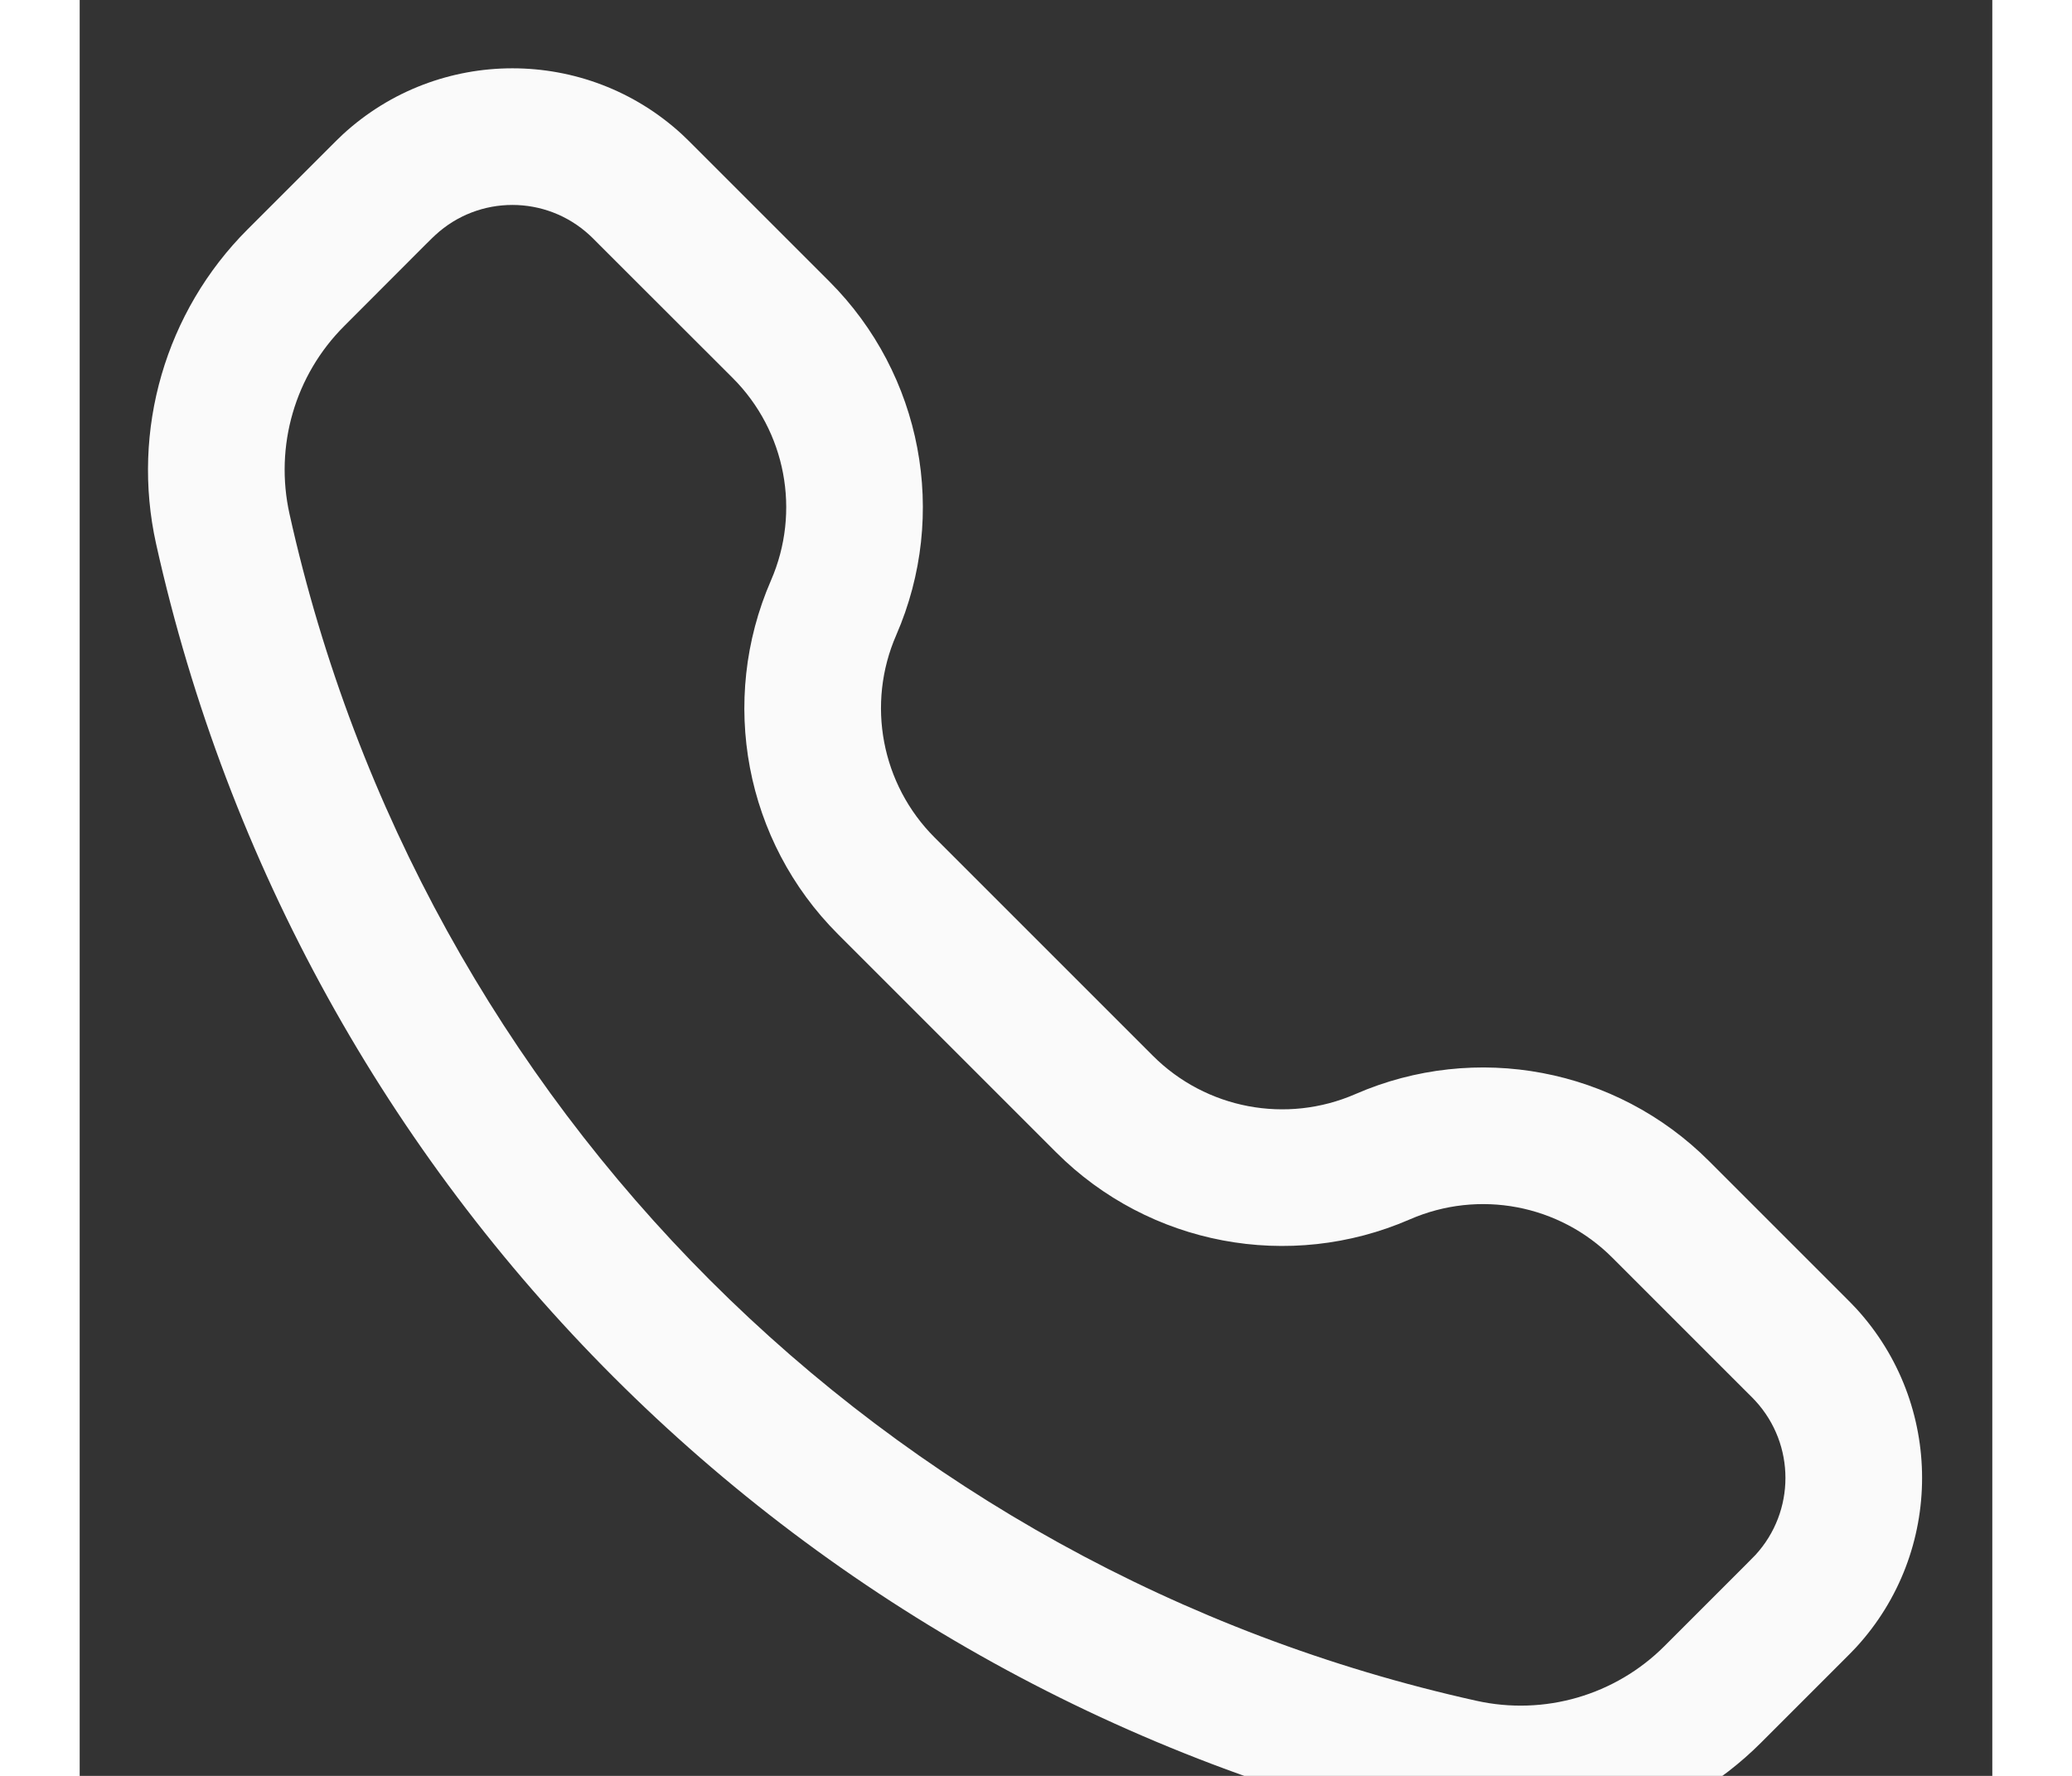 <svg width="14" height="12" viewBox="0 0 14 13" fill="none" xmlns="http://www.w3.org/2000/svg">
<rect x="0" y="0" width="14" height="13" fill="#333333" stroke="none"/>
<path fill-rule="evenodd" clip-rule="evenodd" d="M4.408 0.983C3.707 0.339 2.628 0.339 1.927 0.983C1.898 1.01 1.868 1.04 1.828 1.08L1.229 1.679C0.627 2.281 0.375 3.149 0.559 3.98C1.607 8.696 5.29 12.379 10.006 13.427C10.837 13.611 11.705 13.359 12.307 12.757L12.906 12.158C12.946 12.118 12.976 12.088 13.003 12.059C13.647 11.358 13.647 10.28 13.003 9.578C12.976 9.549 12.946 9.519 12.906 9.479L11.926 8.499C11.246 7.819 10.219 7.625 9.338 8.009C8.833 8.229 8.245 8.118 7.855 7.728L6.258 6.131C5.868 5.741 5.757 5.153 5.977 4.649C6.361 3.767 6.167 2.74 5.487 2.06L4.507 1.08C4.467 1.04 4.437 1.01 4.408 0.983ZM2.604 1.72C2.922 1.427 3.412 1.427 3.731 1.72C3.742 1.73 3.757 1.744 3.807 1.795L4.78 2.767C5.169 3.156 5.28 3.744 5.06 4.249C4.676 5.131 4.87 6.158 5.55 6.838L7.148 8.436C7.828 9.116 8.855 9.31 9.737 8.926C10.242 8.706 10.83 8.817 11.219 9.207L12.191 10.179C12.242 10.229 12.256 10.244 12.266 10.255C12.559 10.574 12.559 11.064 12.266 11.383C12.256 11.393 12.242 11.408 12.191 11.459L11.6 12.05C11.24 12.41 10.721 12.561 10.223 12.45C5.886 11.487 2.499 8.1 1.536 3.763C1.425 3.265 1.576 2.746 1.937 2.386L2.527 1.795C2.578 1.744 2.593 1.73 2.604 1.72Z" fill="#FAFAFA"/>
</svg>
